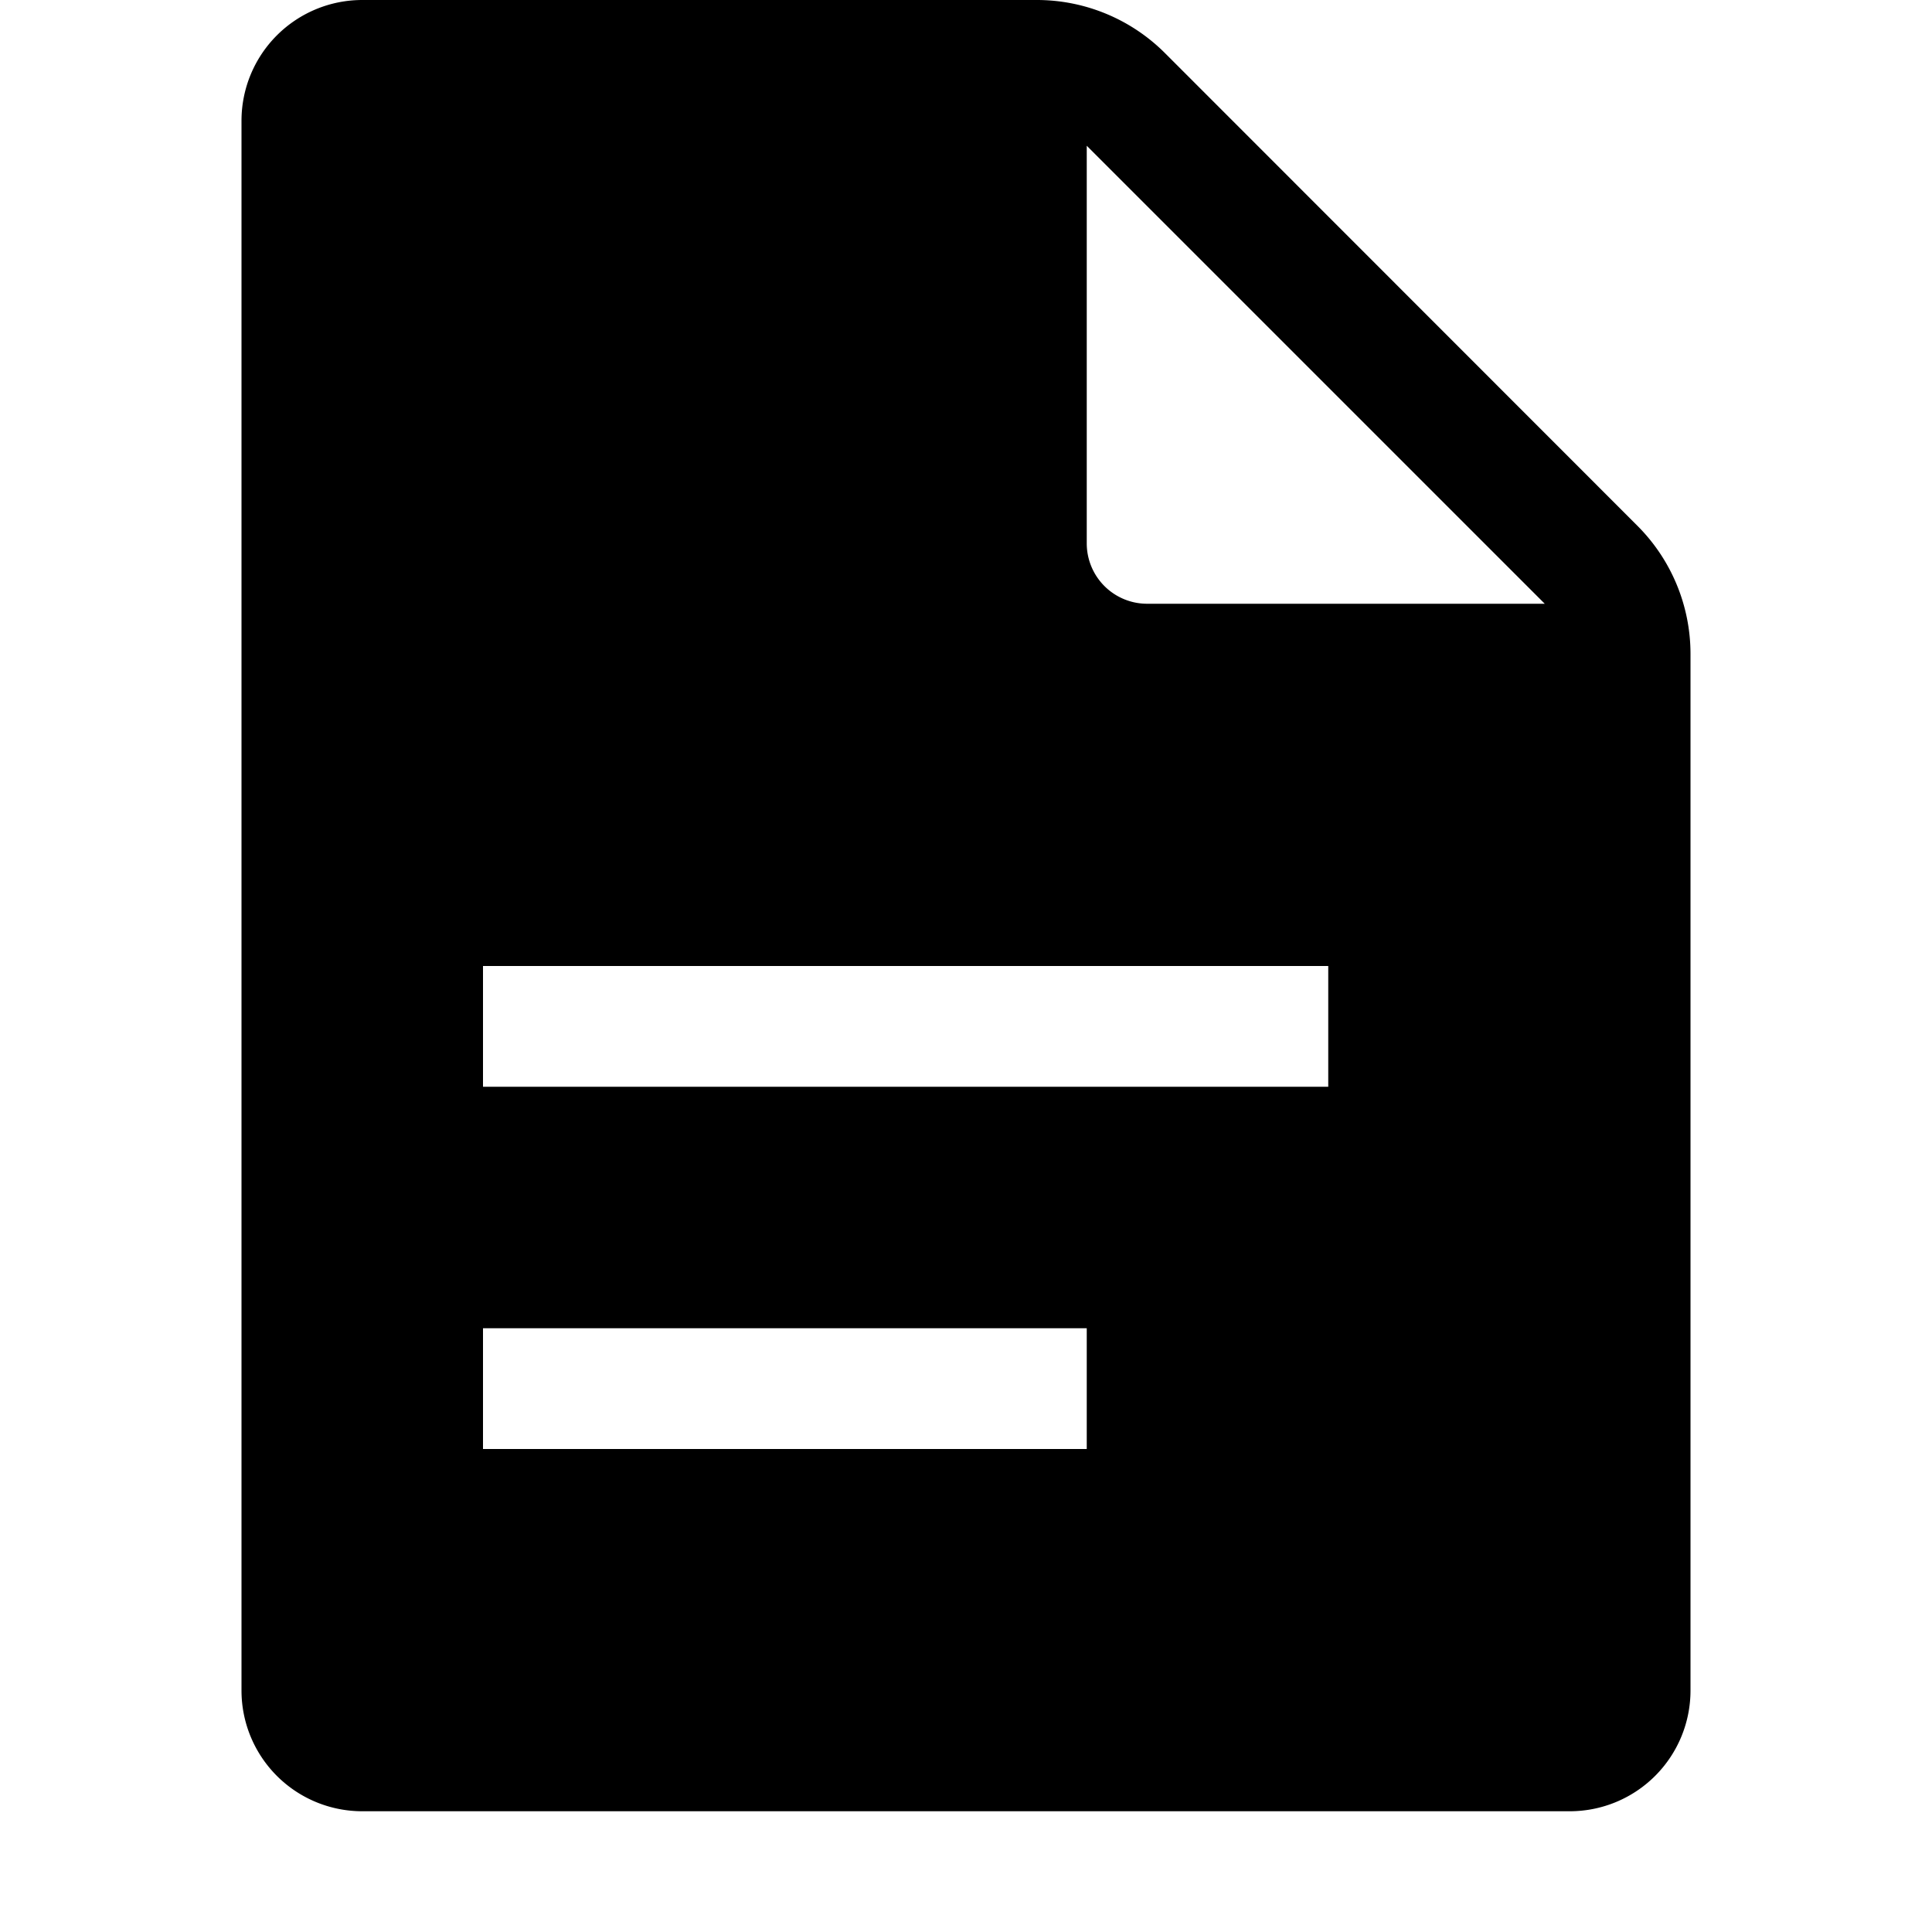 <svg width="16" height="16" viewBox="0 0 16 16" xmlns="http://www.w3.org/2000/svg" fill="currentColor"><path fill-rule="evenodd" clip-rule="evenodd" d="M14 5.414a1.5 1.5 0 00-.44-1.06L9.647.439A1.5 1.5 0 008.586 0H3a1 1 0 00-1 1v13a1 1 0 001 1h10a1 1 0 001-1V5.414zM12.793 5H9.5a.5.5 0 01-.5-.5V1.207L12.793 5zM11 9H4V8h7v1zm-7 3h5v-1H4v1z"/></svg>